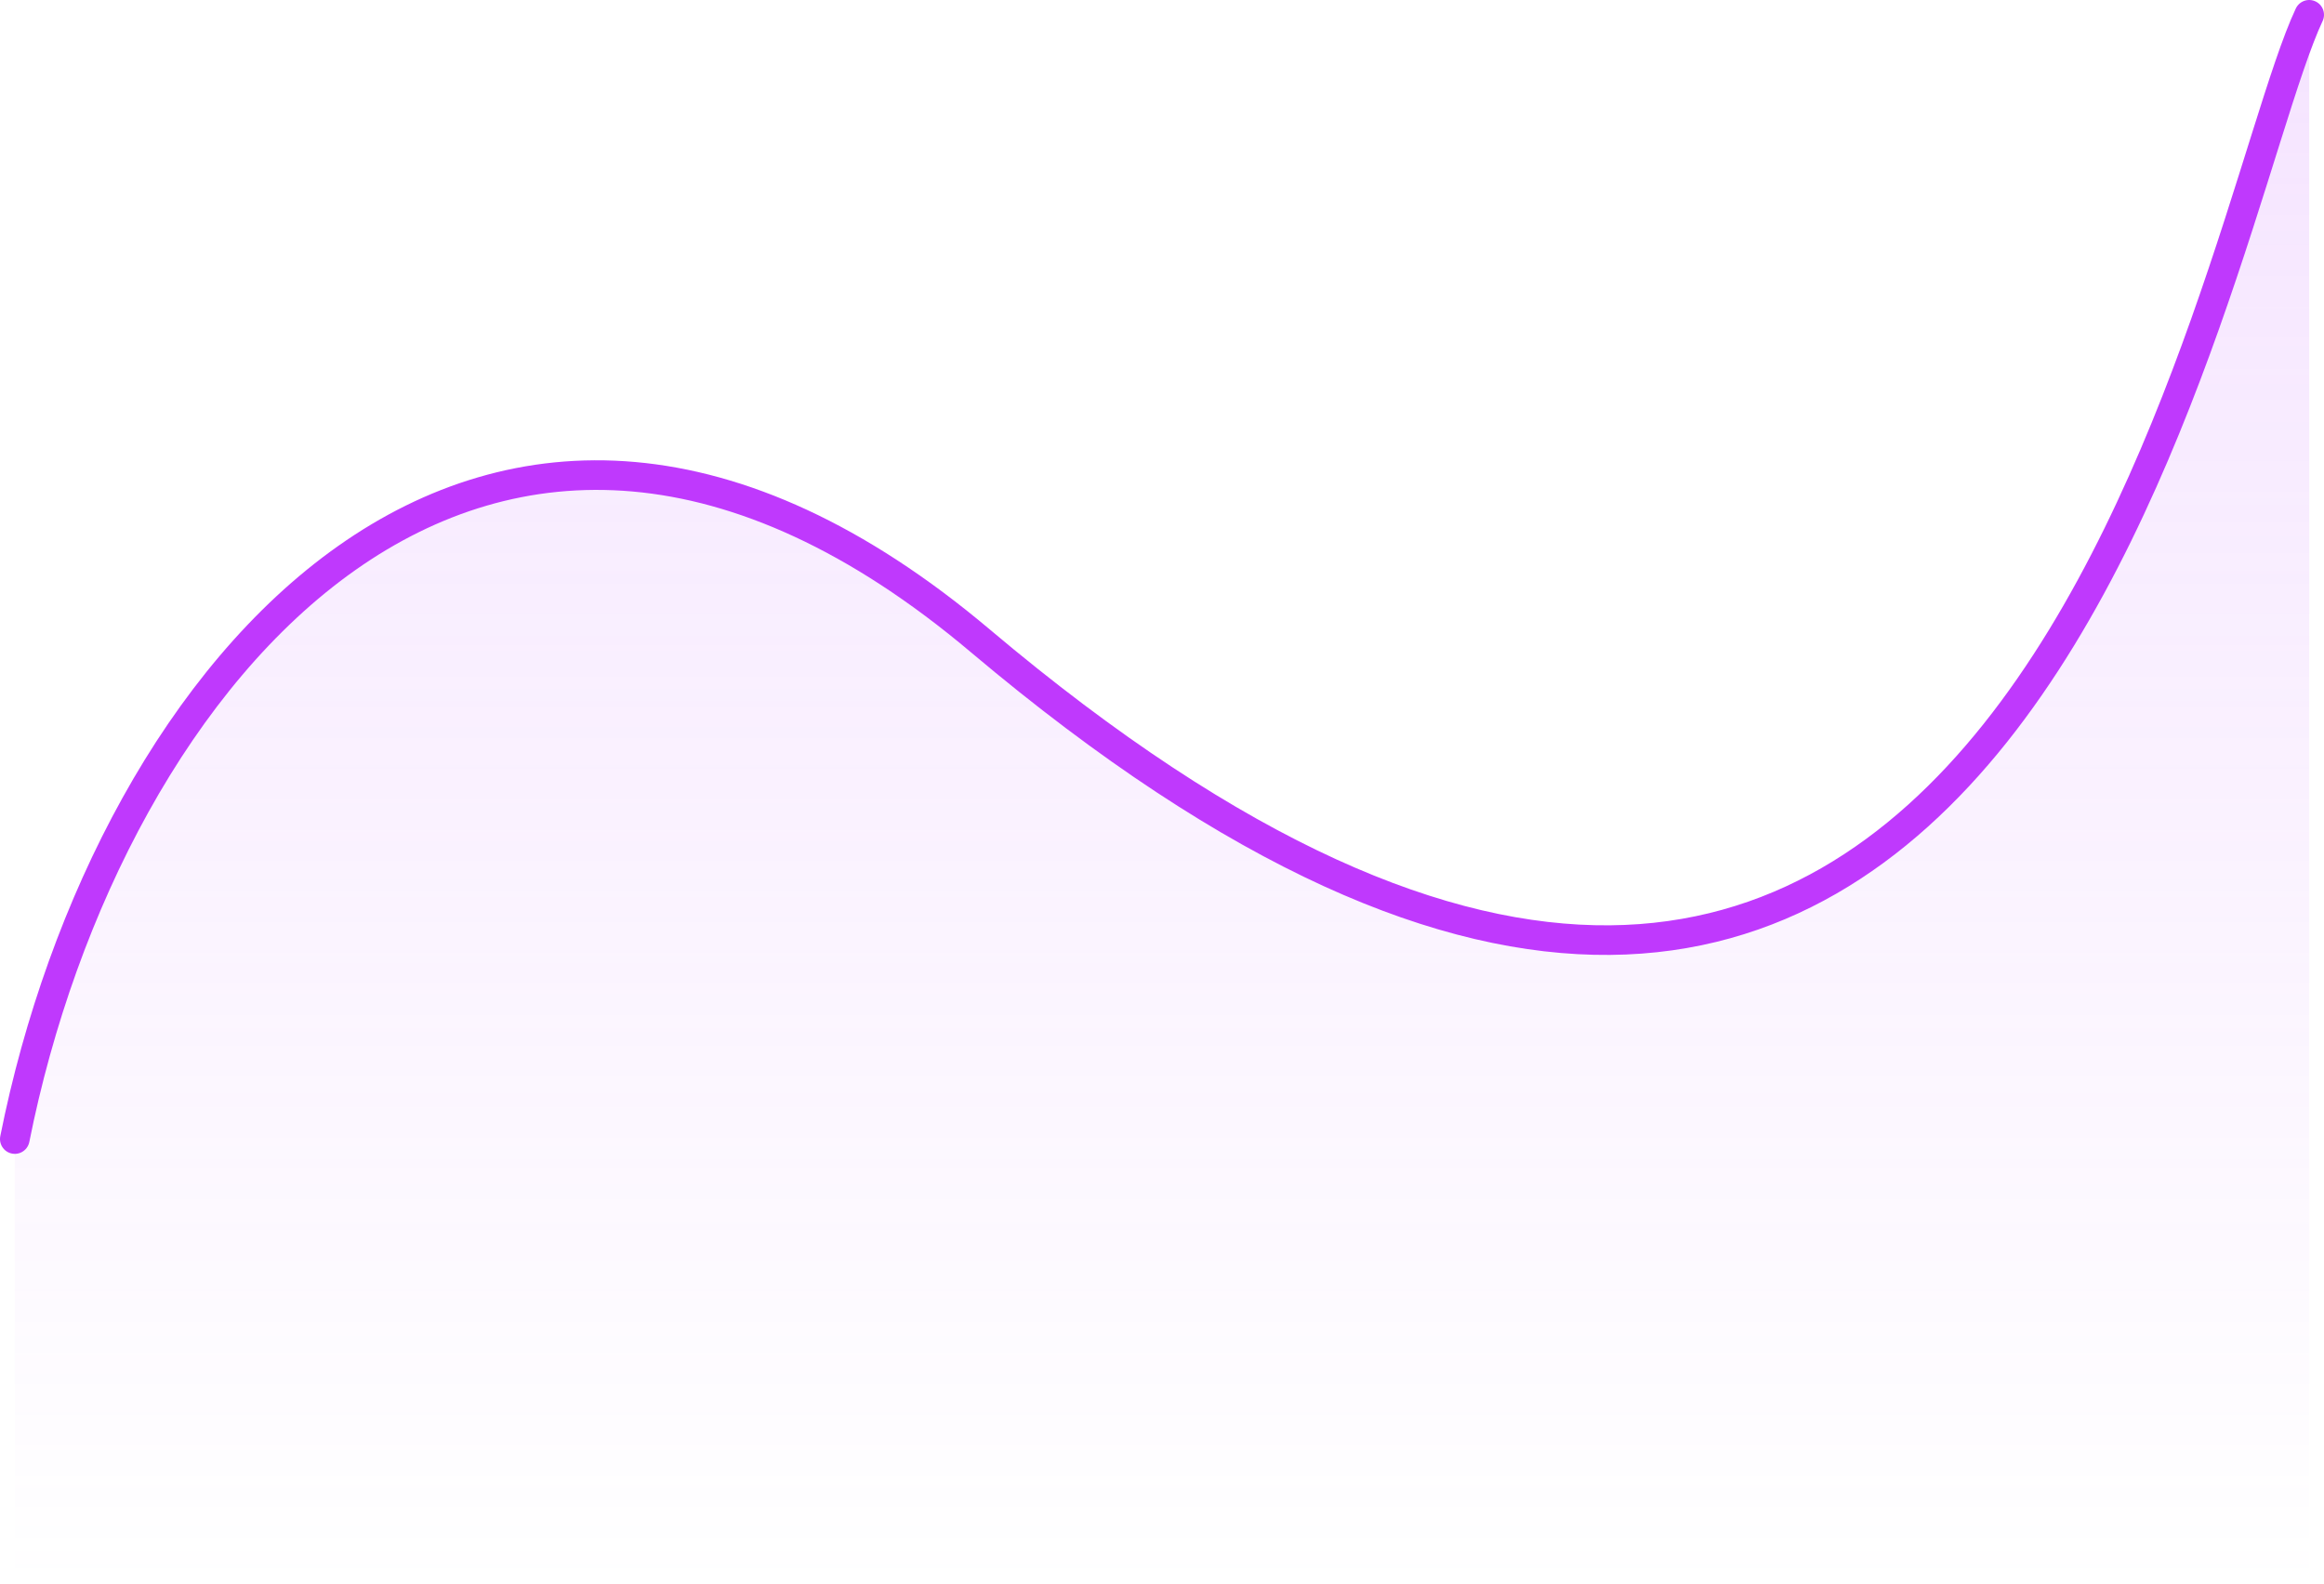 <svg width="157" height="107" viewBox="0 0 157 107" fill="none" xmlns="http://www.w3.org/2000/svg">
<path d="M66.226 43.293C32.81 15.103 7.312 45.302 1 76.951V107H156V1C149.337 15.16 136.011 102.164 66.226 43.293Z" fill="url(#paint0_linear_327_1889)"/>
<path d="M1 76.951C7.312 45.302 32.81 15.103 66.226 43.293C136.011 102.164 149.337 15.16 156 1" stroke="#BF39FD" stroke-width="2" stroke-linecap="round"/>
<defs>
<linearGradient id="paint0_linear_327_1889" x1="78.5" y1="1" x2="78.5" y2="107" gradientUnits="userSpaceOnUse">
<stop stop-color="#CE78FF" stop-opacity="0.2"/>
<stop offset="1" stop-color="#CE78FF" stop-opacity="0"/>
</linearGradient>
</defs>
</svg>
